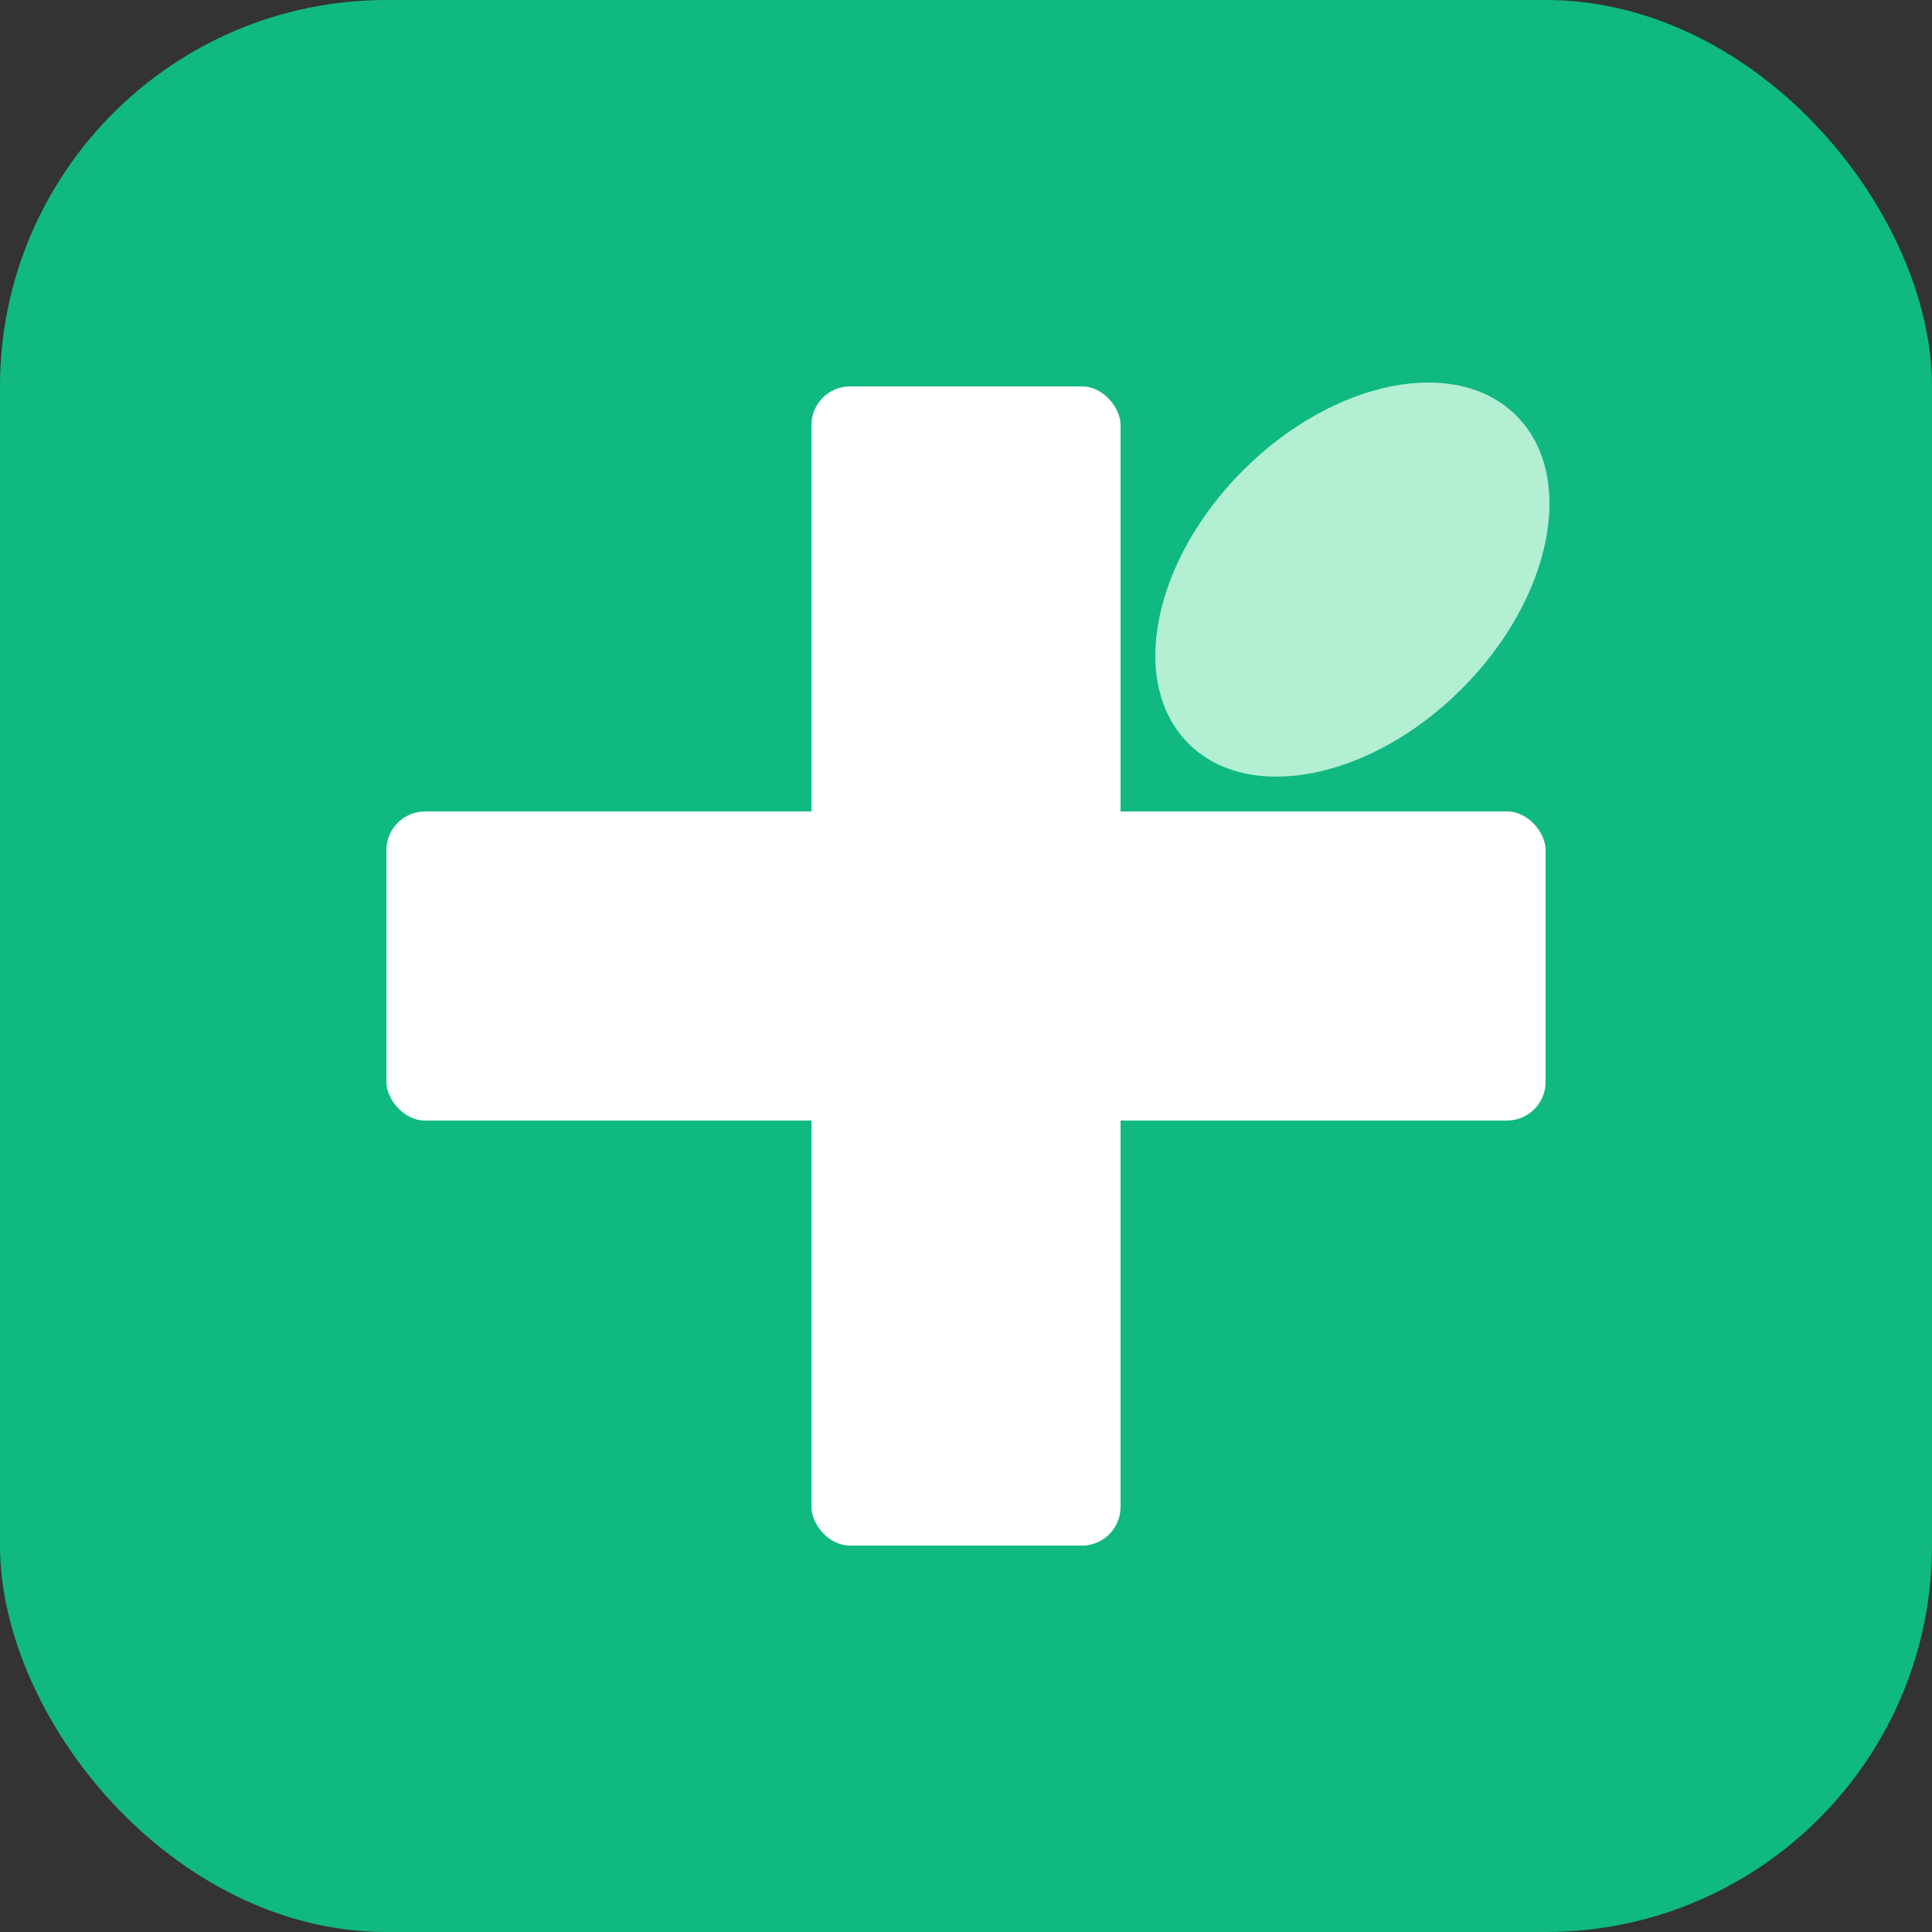 <svg xmlns="http://www.w3.org/2000/svg" viewBox="0 0 100 100" fill="none">
  <rect x="0" y="0" width="100" height="100" fill="#333333" stroke="none"/>
  <!-- Pharmacy Cross Background -->
  <rect width="100" height="100" rx="20" fill="#10b981"/>
  
  <!-- Medical Cross -->
  <rect x="42" y="20" width="16" height="60" rx="2" fill="white"/>
  <rect x="20" y="42" width="60" height="16" rx="2" fill="white"/>
  
  <!-- Pill accent -->
  <ellipse cx="70" cy="30" rx="8" ry="12" transform="rotate(45 70 30)" fill="#dcfce7" opacity="0.8"/>
</svg>
